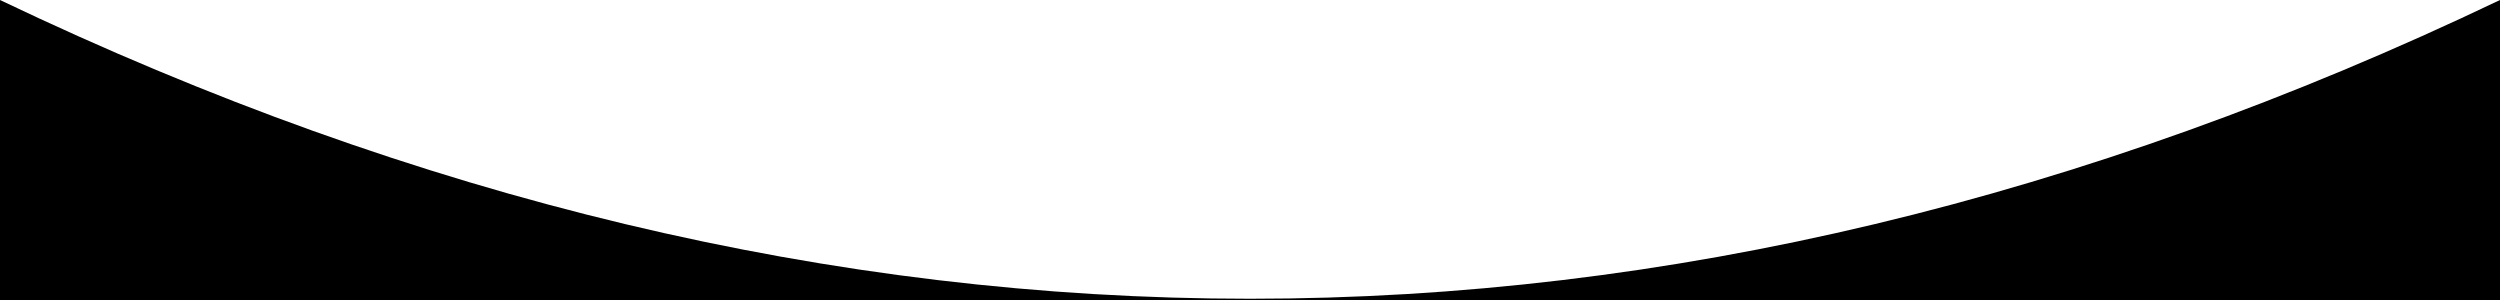 <svg fill="currentColor" enable-background="new 0 0 1000 120" viewBox="0 0 1000 120" preserveAspectRatio="none" aria-hidden="true" focusable="false" xmlns="http://www.w3.org/2000/svg"><path d="M 0 0 Q 500 239 1000 0 L 1000 120 L 0 120 Z"/></svg>